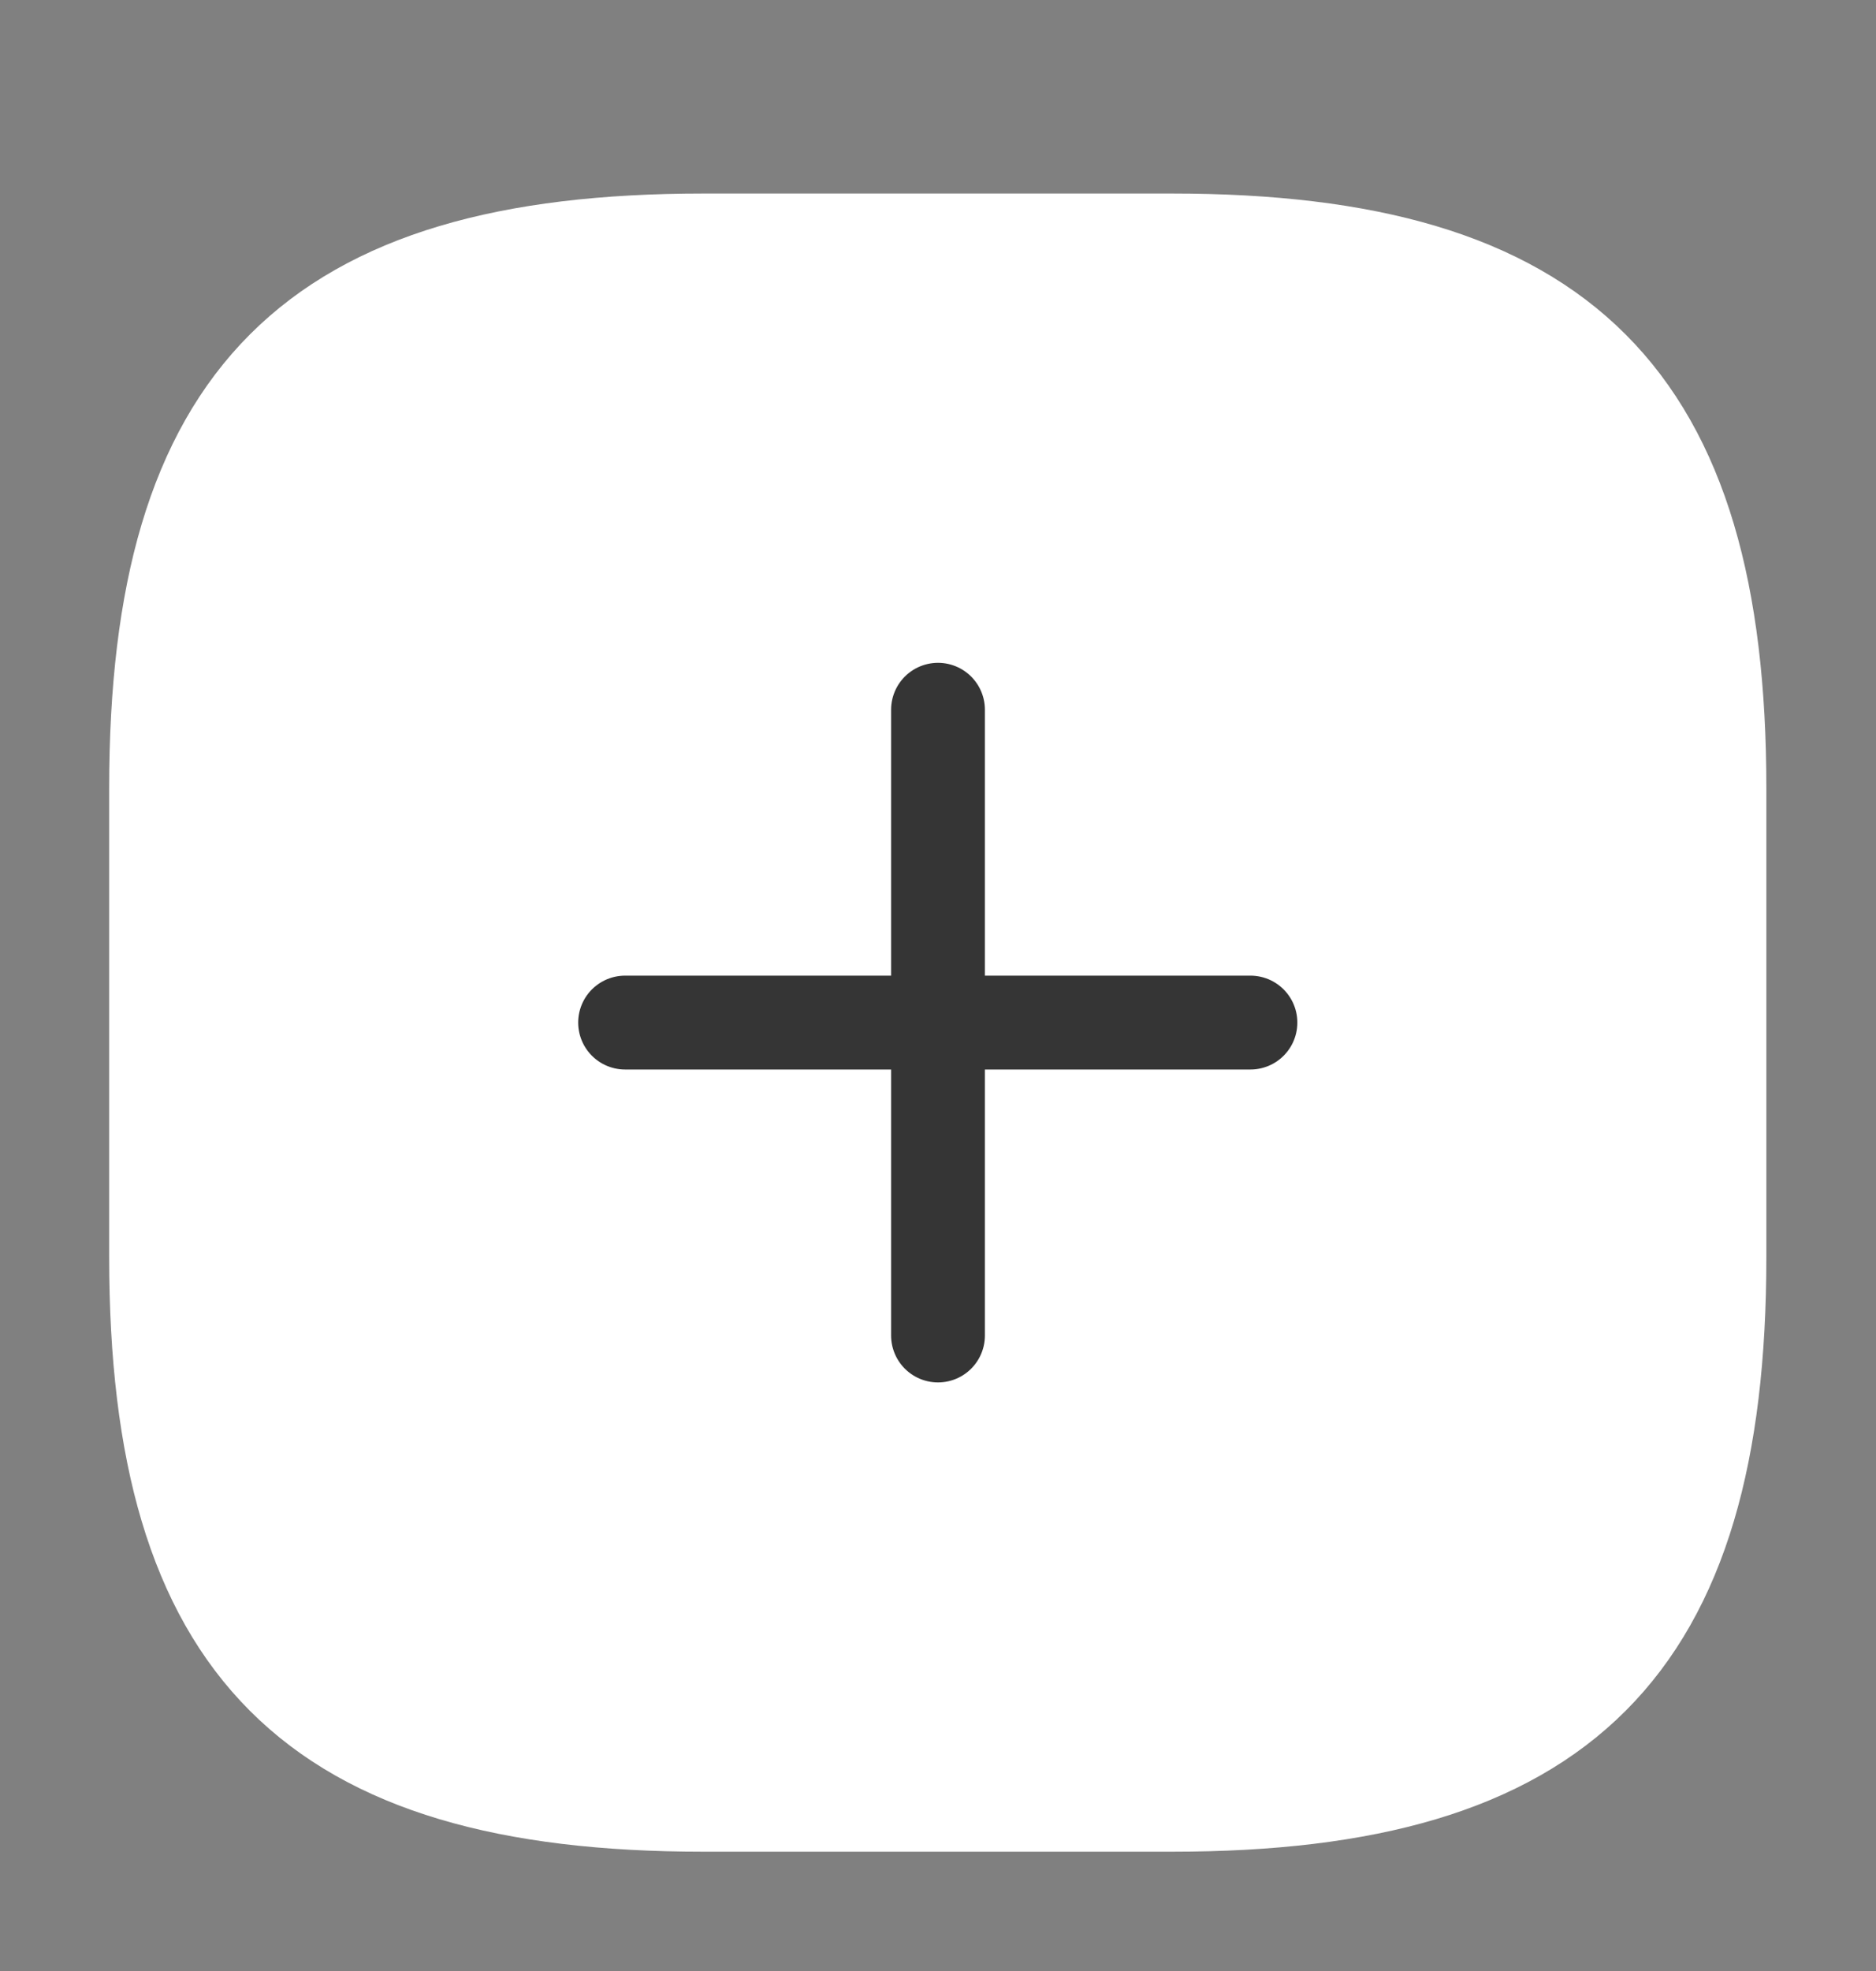 <svg width="20" height="21" viewBox="0 0 20 21" fill="none" xmlns="http://www.w3.org/2000/svg">
<rect x="0" y="0" width="20" height="21" fill="#808080" stroke="none"/>
<path d="M7.497 19.229H12.497C16.664 19.229 18.331 17.562 18.331 13.396V8.396C18.331 4.229 16.664 2.562 12.497 2.562H7.497C3.331 2.562 1.664 4.229 1.664 8.396V13.396C1.664 17.562 3.331 19.229 7.497 19.229Z" fill="white" stroke="white" stroke-linecap="round" stroke-linejoin="round"/>
<path d="M6.664 10.895H13.331" stroke="#353535" stroke-linecap="round" stroke-linejoin="round"/>
<path d="M10 14.229V7.562" stroke="#353535" stroke-linecap="round" stroke-linejoin="round"/>
</svg>
